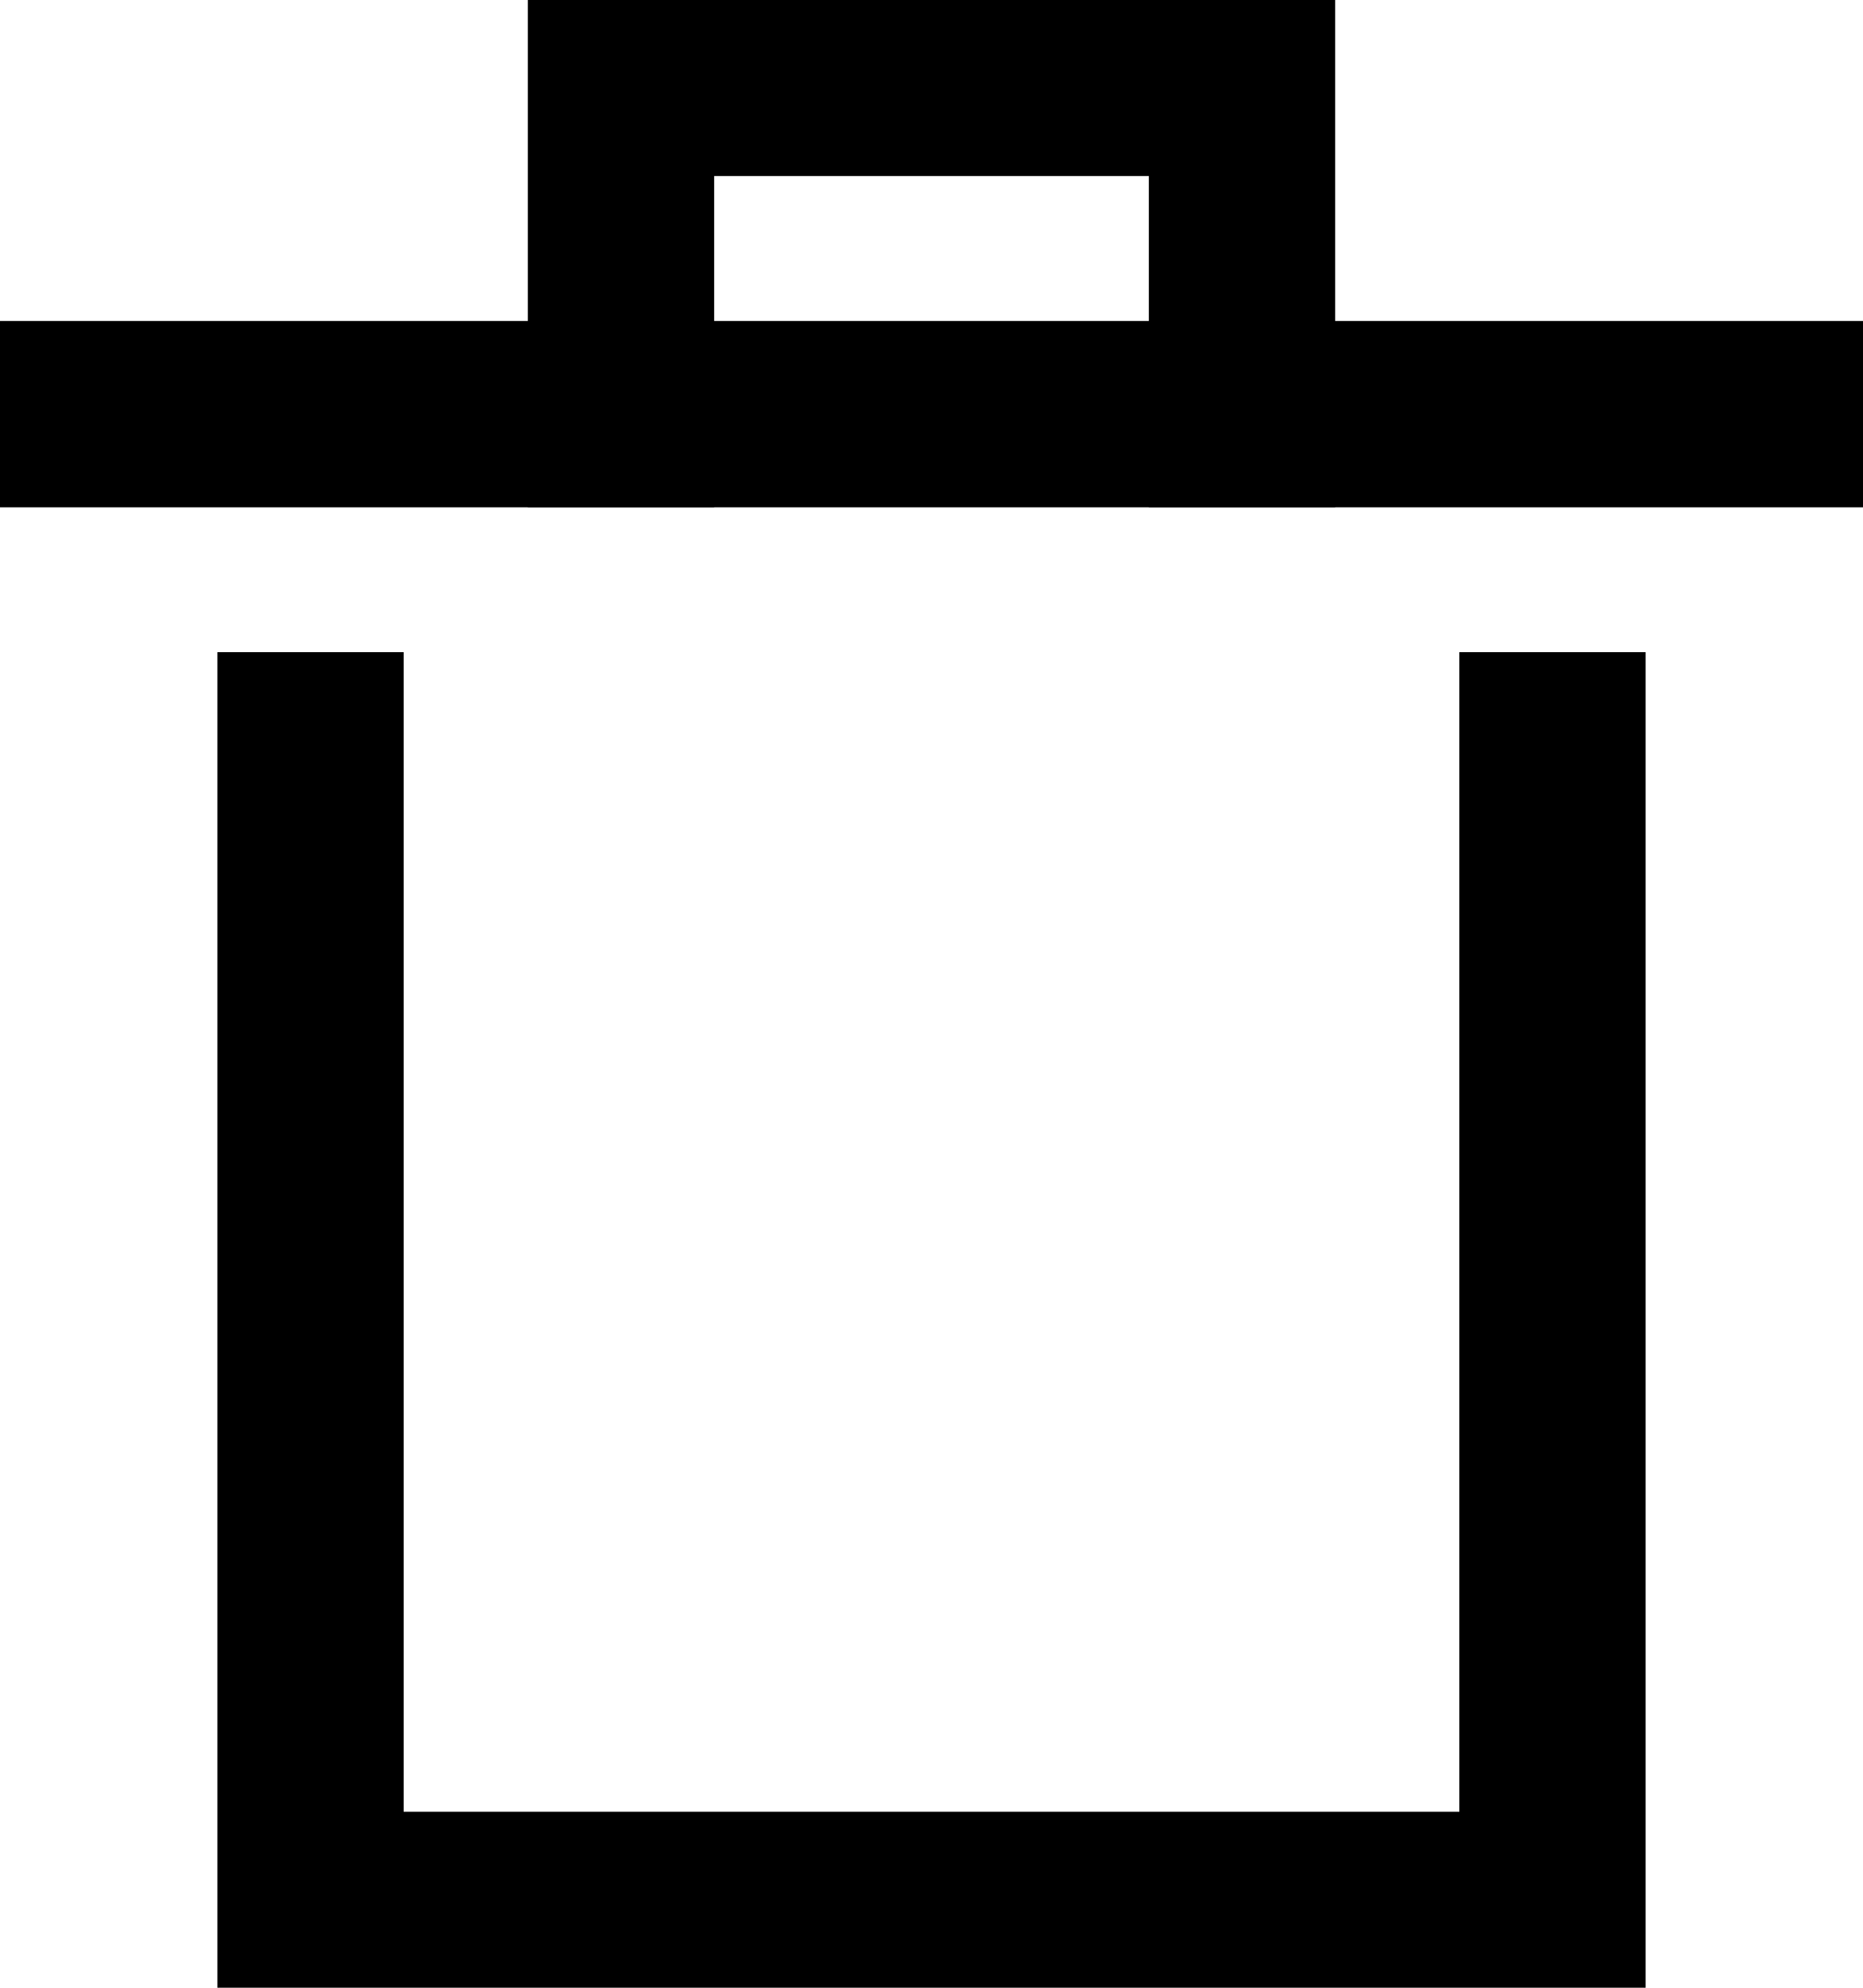 <svg width="15" height="16" viewBox="0 0 15 16" fill="none" xmlns="http://www.w3.org/2000/svg">
<path d="M12.5 6V15.333H2.5V6" stroke="currentColor" stroke-width="1.5" stroke-miterlimit="10" stroke-linecap="square"/>
<path d="M0.625 3.334H14.375" stroke="currentColor" stroke-width="1.5" stroke-miterlimit="10" stroke-linecap="square"/>
<path d="M5 3.334V0.667H10V3.334" stroke="currentColor" stroke-width="1.5" stroke-miterlimit="10" stroke-linecap="square"/>
</svg>
